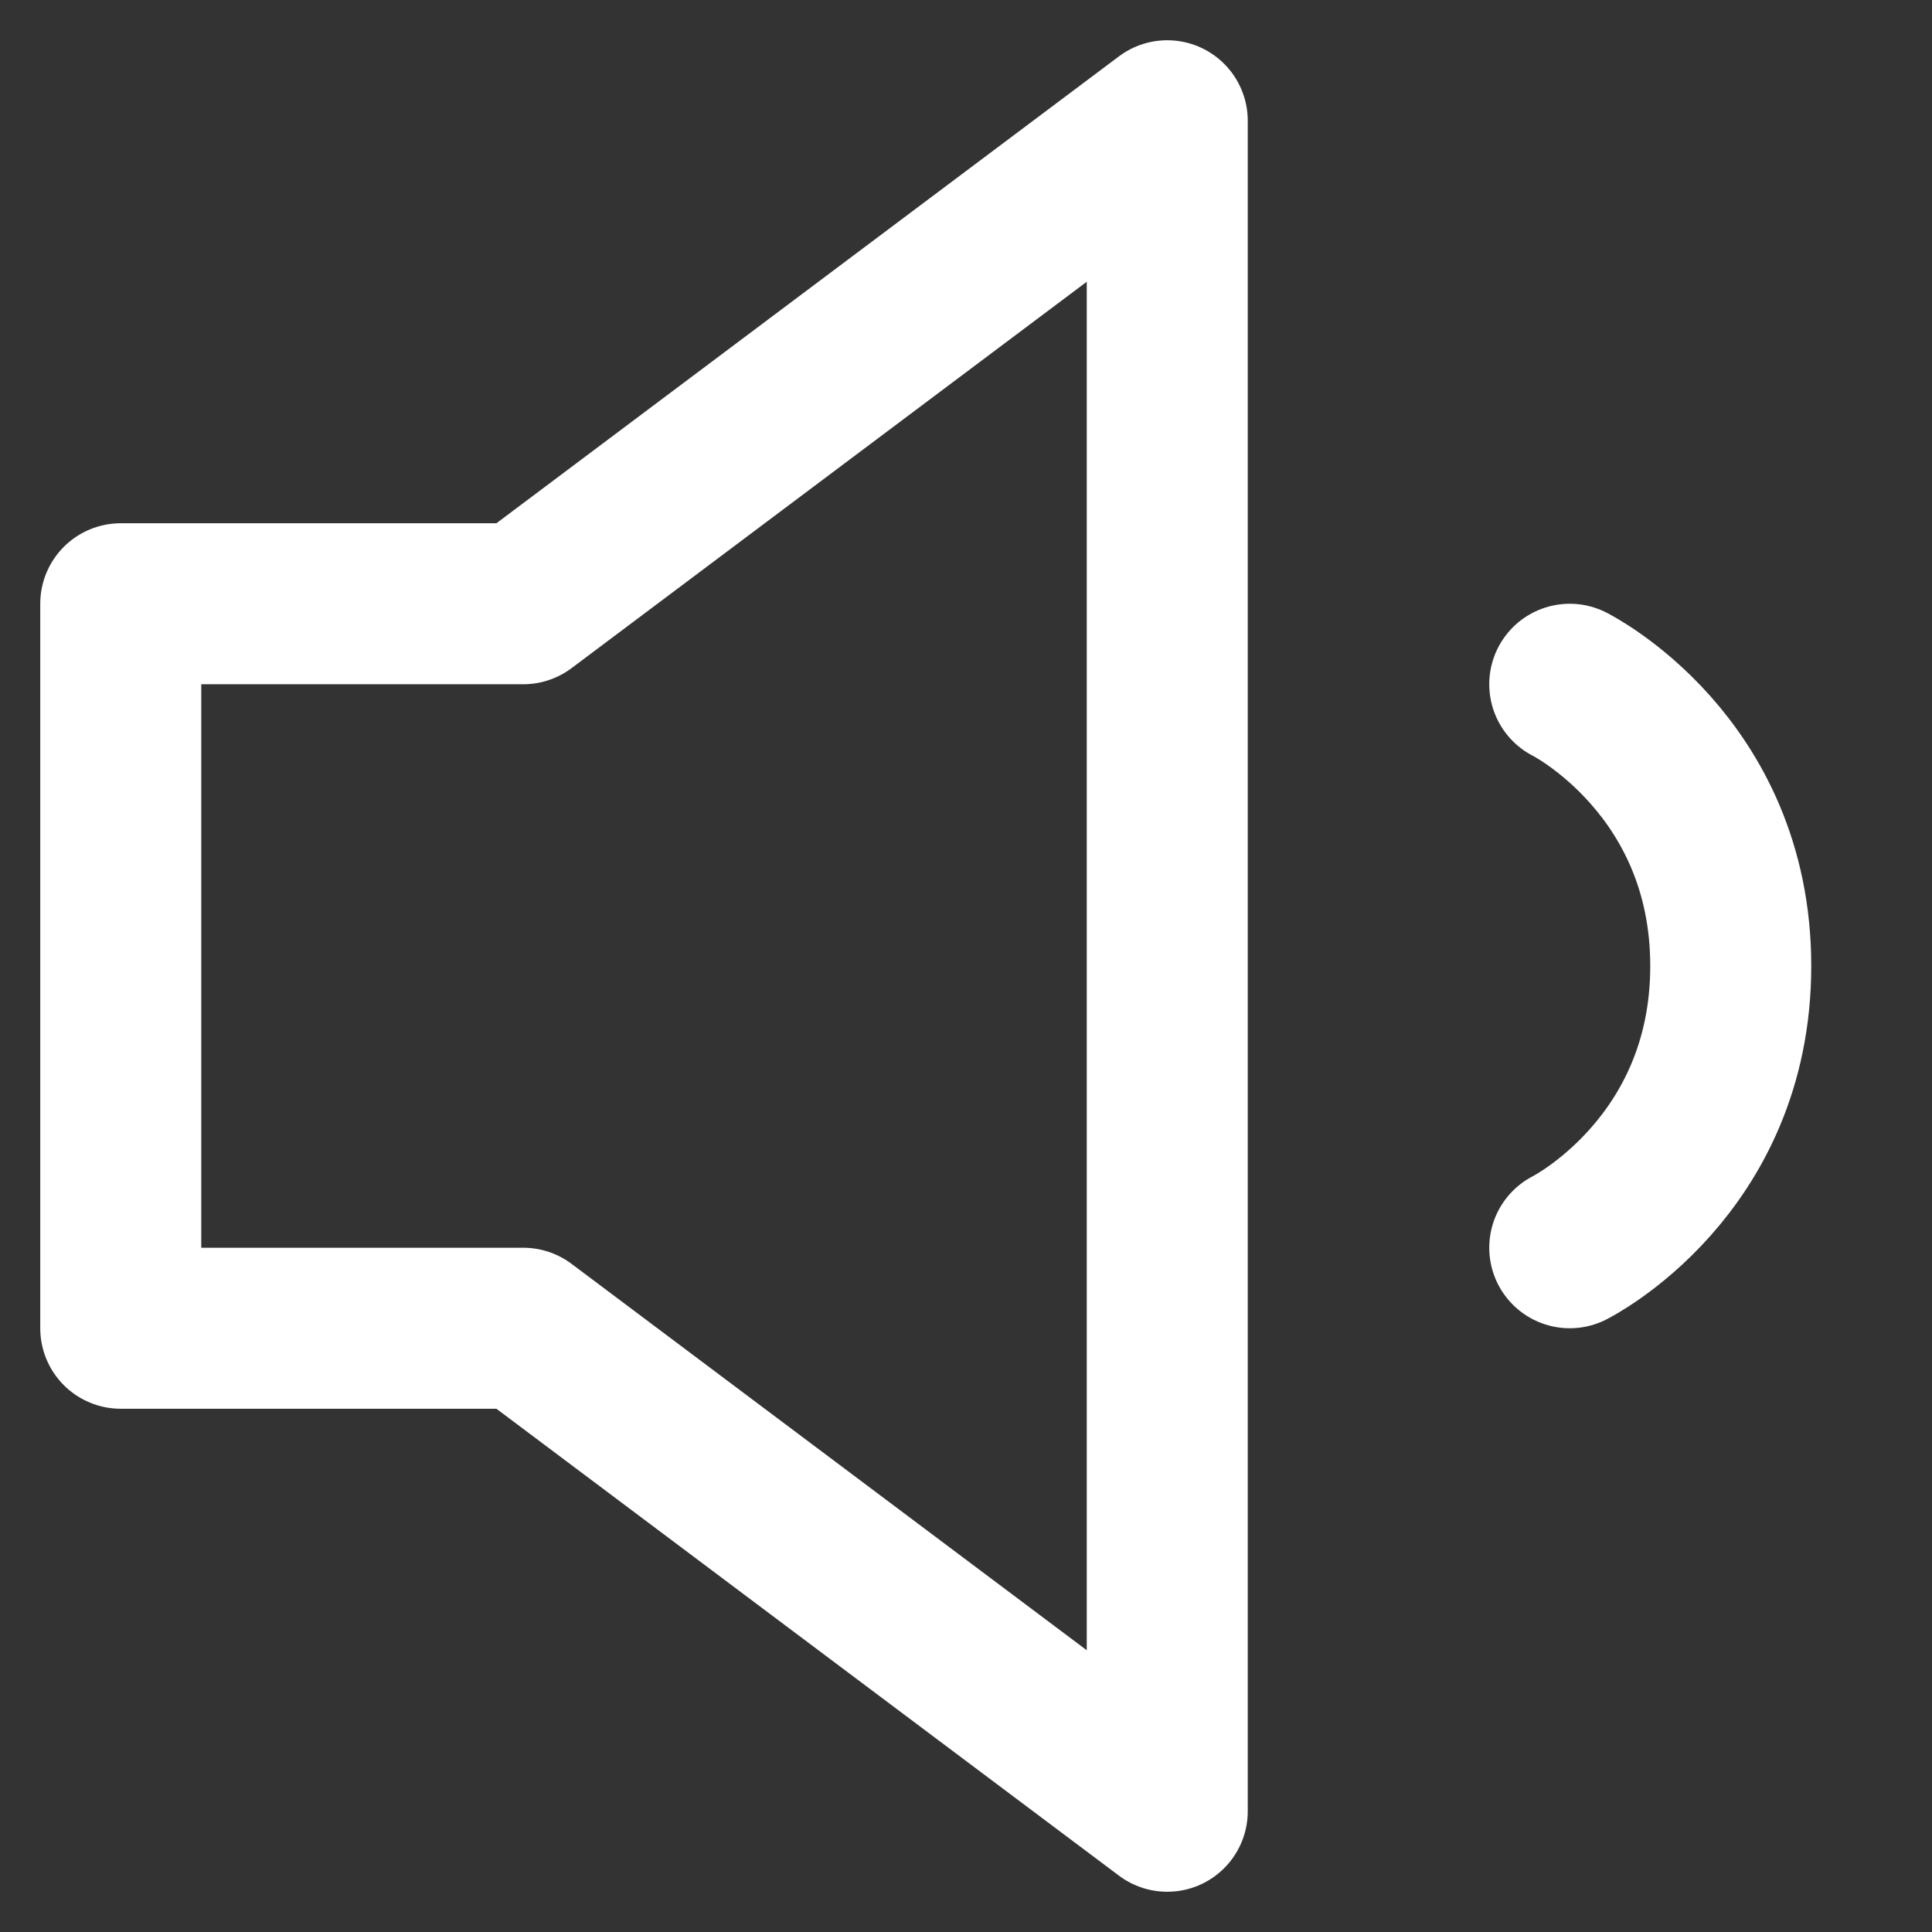 <svg width="12" height="12" viewBox="0 0 12 12" fill="none" xmlns="http://www.w3.org/2000/svg">
<rect x="0" y="0" width="12" height="12" fill="#333333" stroke="none"/>
<path d="M9.75 4.25C9.75 4.25 10.75 4.75 10.75 6C10.75 7.25 9.75 7.75 9.75 7.75M0.75 3.75V8.25H3.25L7.25 11.25V0.75L3.25 3.75H0.75Z" stroke="white" stroke-linecap="round" stroke-linejoin="round"/>
</svg>
